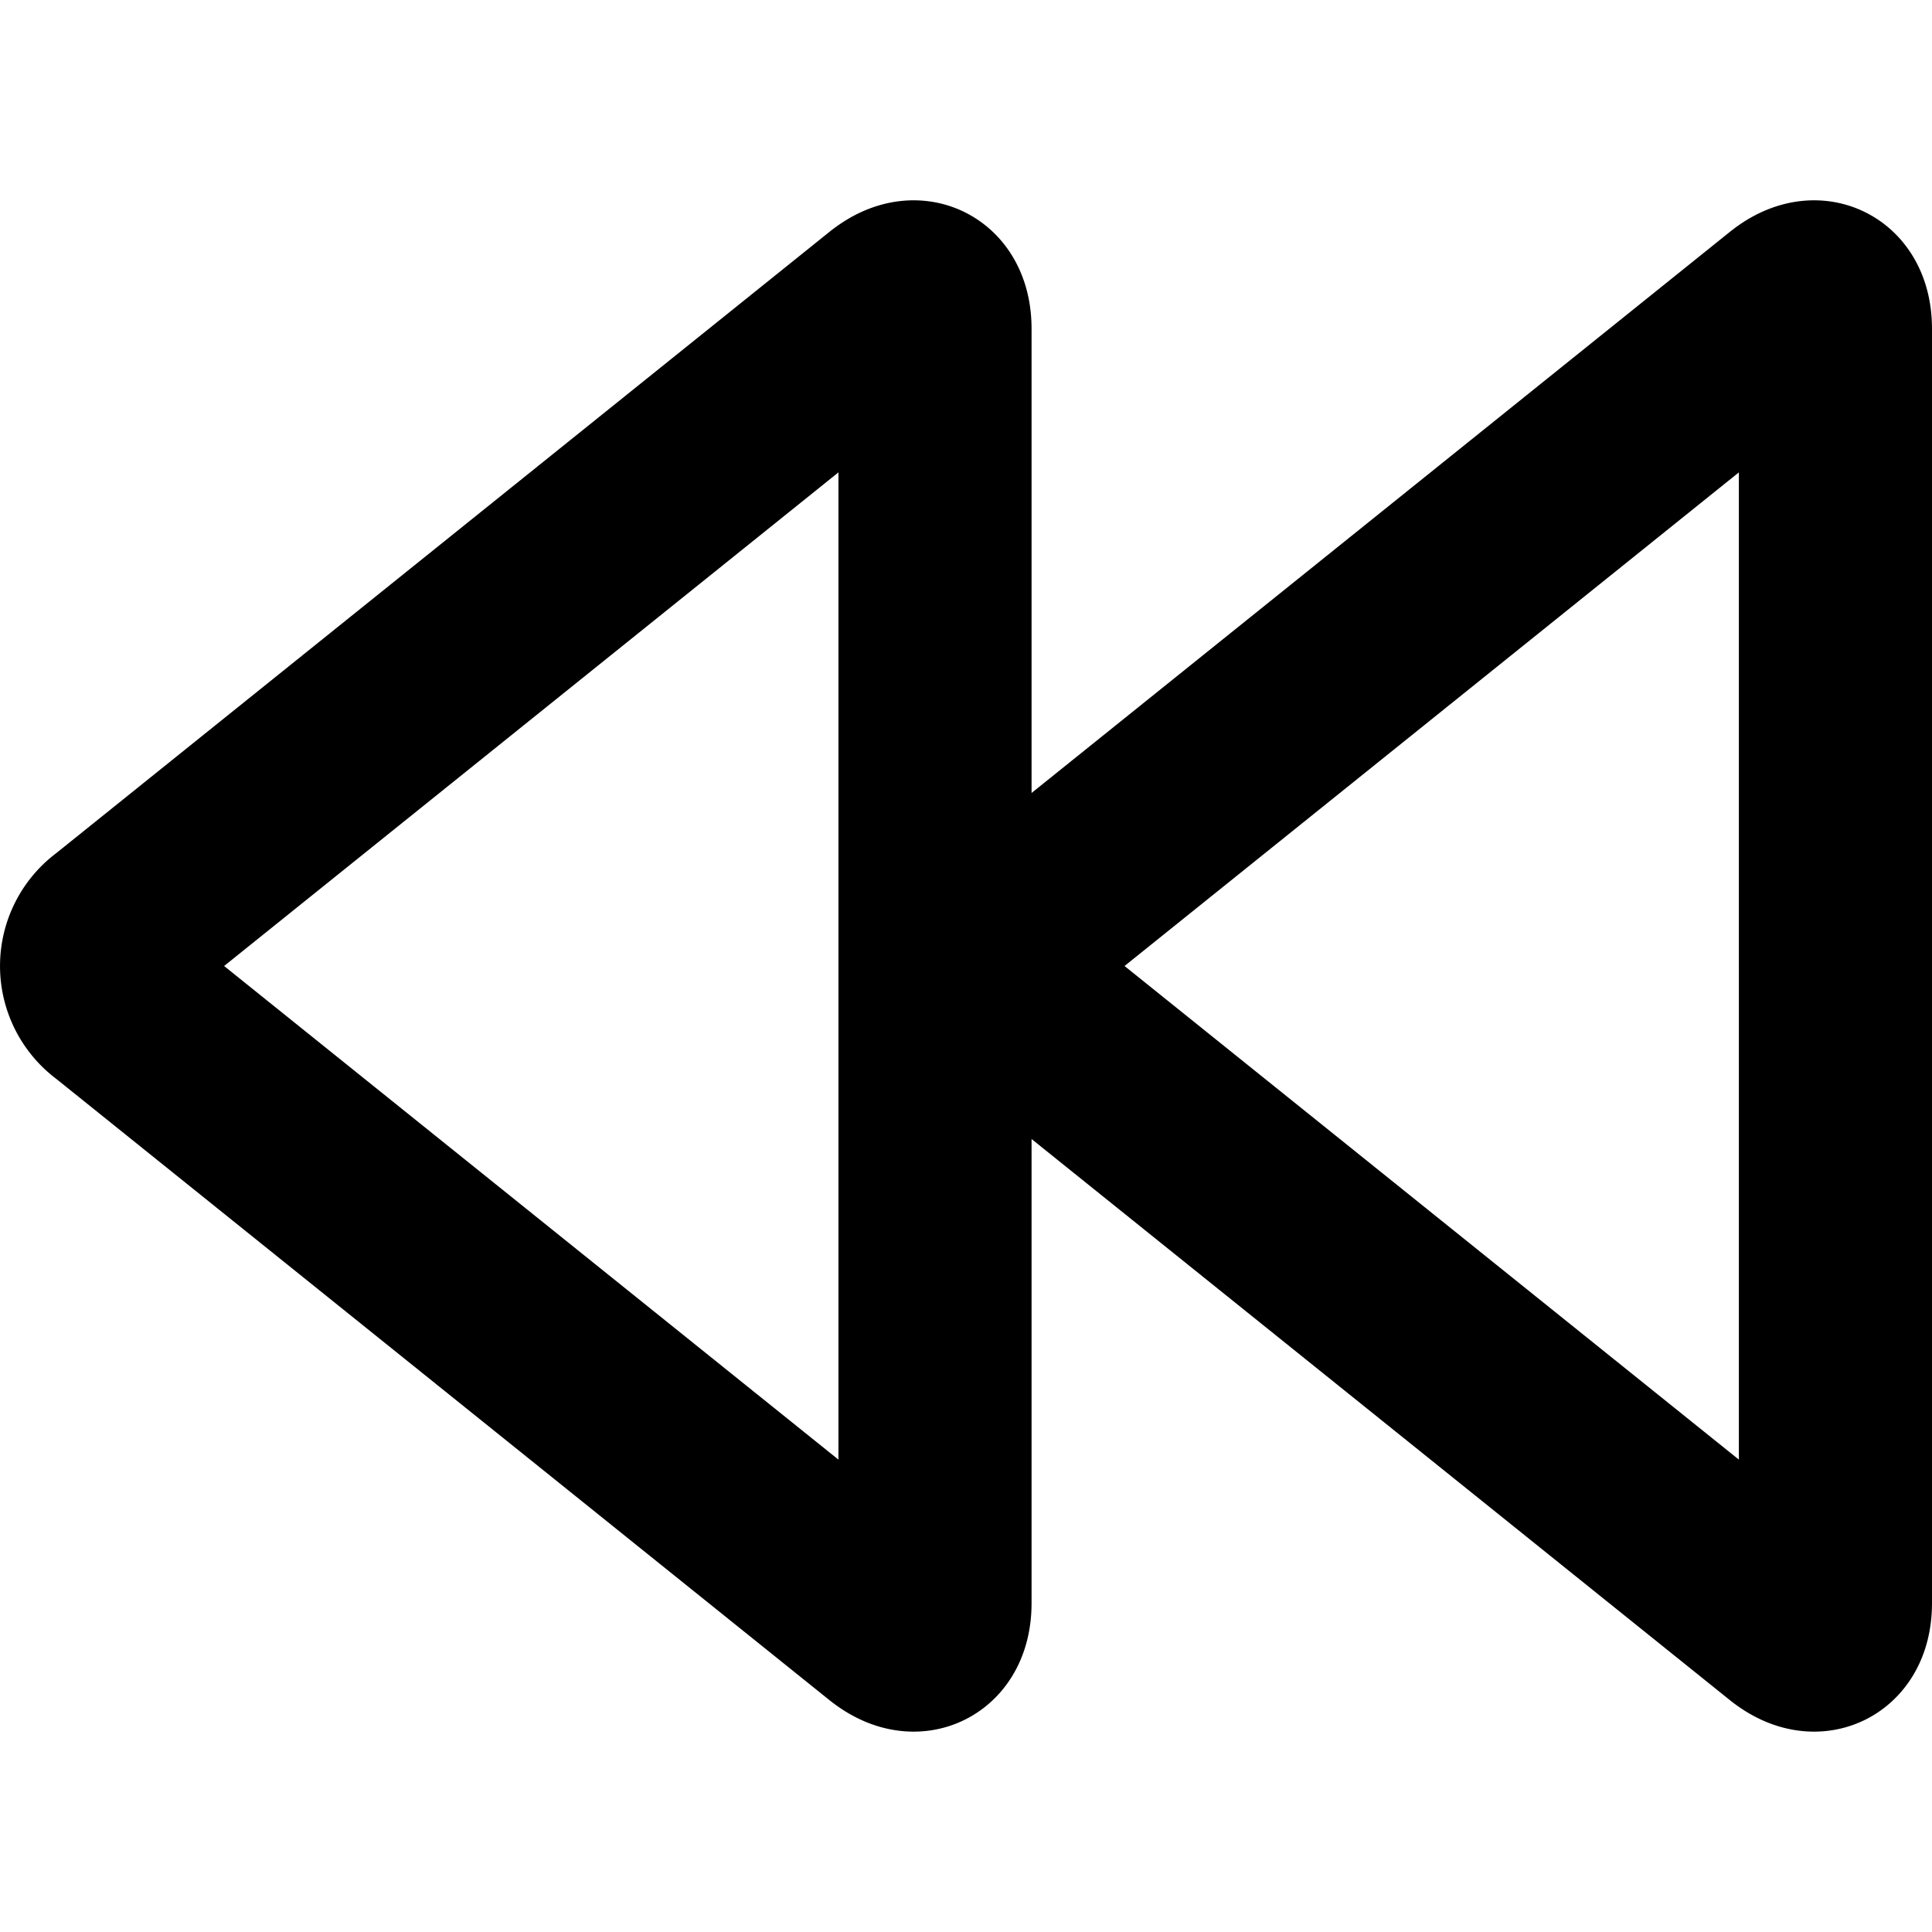 <svg xmlns="http://www.w3.org/2000/svg" viewBox="0 0 20.008 15.859" width="24" height="24" stroke="currentColor">
  <path d="M19.008,14.526c0,.331-.211.432-.469.225L10.518,8.306a.464.464,0,0,1,0-.753l8.021-6.445c.258-.208.469-.106.469.224ZM9.683,1.332c0-.33-.211-.432-.469-.224L1.193,7.553a.464.464,0,0,0,0,.753l8.021,6.445c.258.207.469.106.469-.225Z" fill="none" stroke-linecap="round" stroke-linejoin="round" stroke-width="2"/>
</svg>
